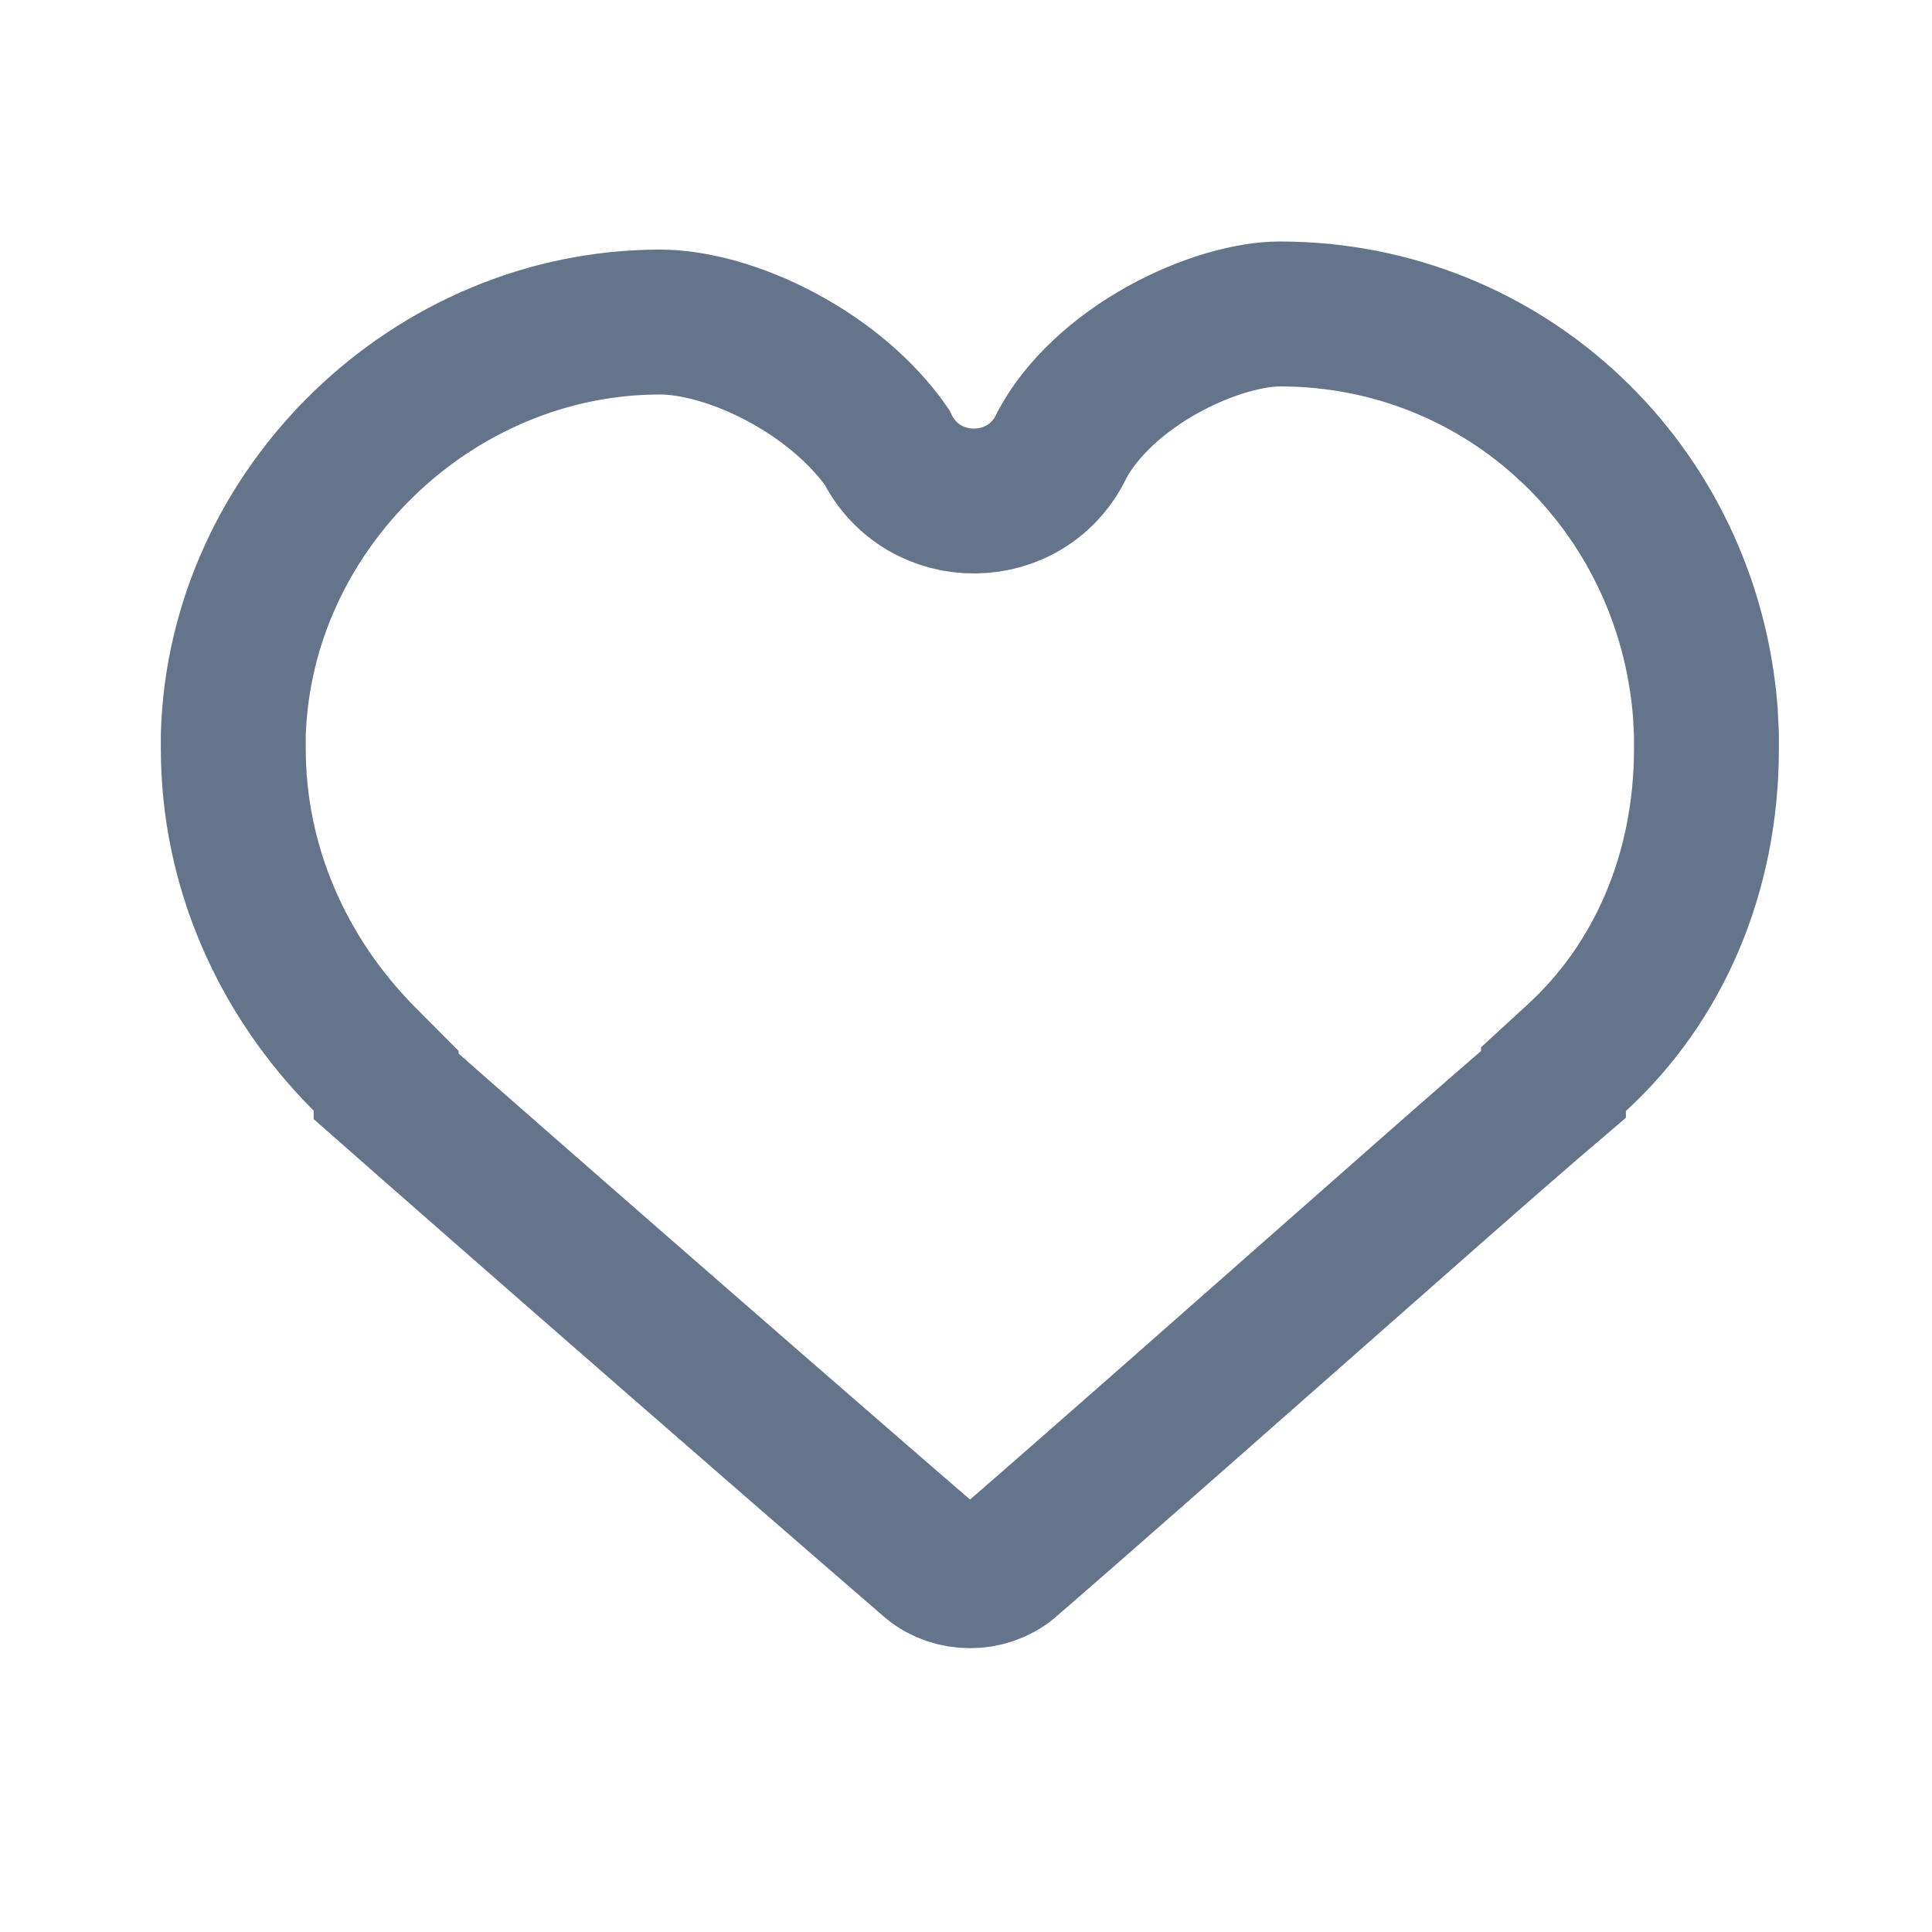 <svg width="16" height="16" viewBox="0 0 16 16" fill="none" xmlns="http://www.w3.org/2000/svg">
<path d="M10.599 2.6C12.47 2.6 13.978 4.038 14.123 5.902L14.132 6.084V6.2C14.132 7.242 13.728 8.145 13.06 8.758L12.865 8.937V8.98C12.764 9.066 12.634 9.178 12.482 9.31C12.145 9.603 11.694 10 11.202 10.434C10.22 11.299 9.078 12.308 8.348 12.94C8.171 13.086 7.897 13.086 7.72 12.941C6.988 12.309 5.824 11.296 4.835 10.432C4.339 9.999 3.888 9.603 3.556 9.312C3.406 9.18 3.286 9.073 3.198 8.996V8.951L3.023 8.775C2.33 8.082 1.932 7.166 1.932 6.2V6.085C1.988 4.211 3.588 2.667 5.466 2.667C5.744 2.667 6.113 2.764 6.48 2.962C6.832 3.151 7.14 3.411 7.343 3.7C7.64 4.306 8.515 4.299 8.798 3.678C8.963 3.375 9.263 3.101 9.624 2.899C9.992 2.694 10.358 2.6 10.599 2.6Z" stroke="#64748B" stroke-width="1.2"/>
</svg>

